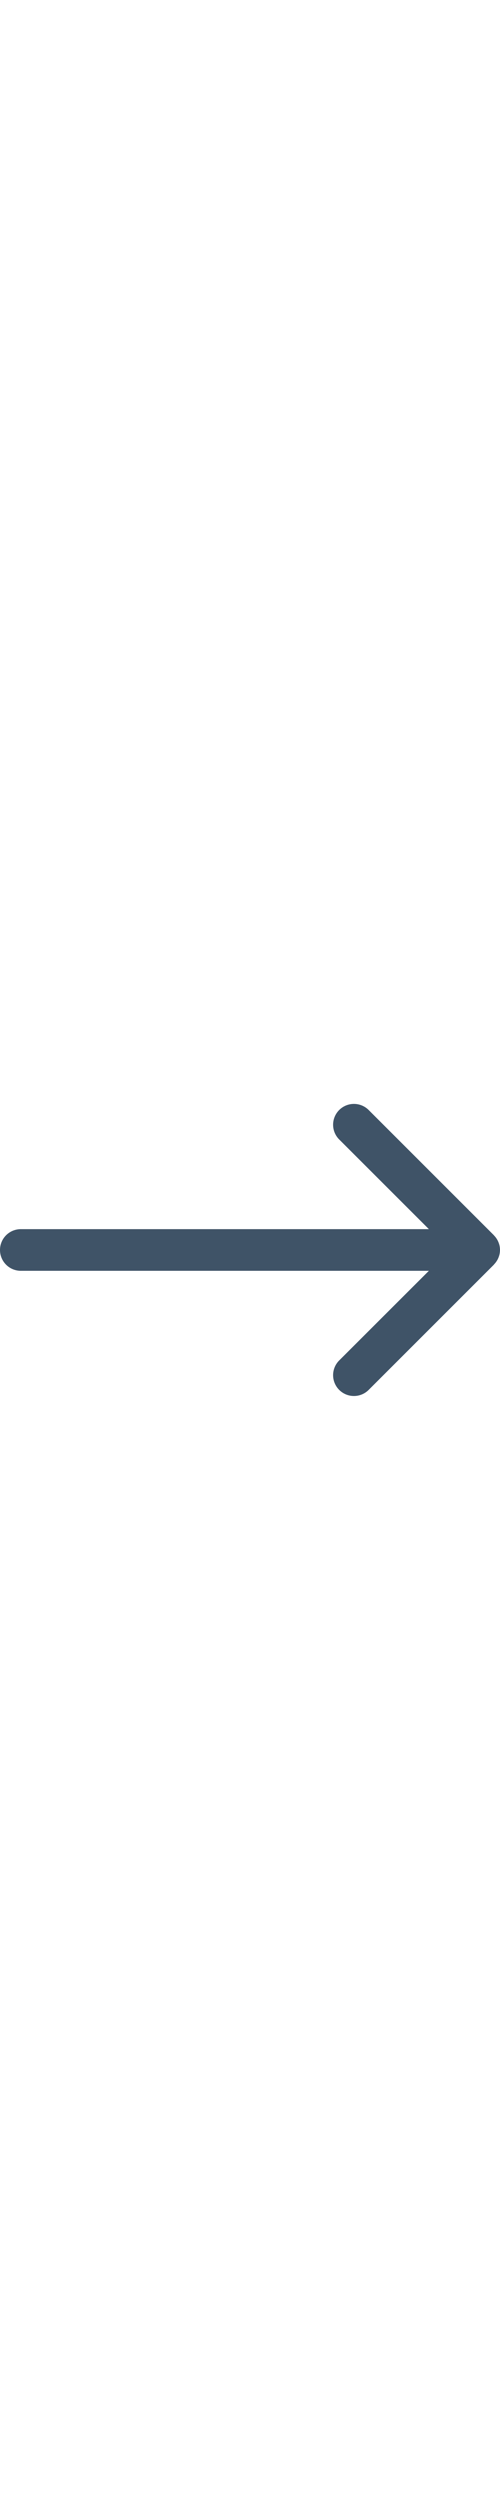 <svg xmlns="http://www.w3.org/2000/svg" width="2px" height="10px" viewBox="0 0 24 14">
  <path id="Path_570" data-name="Path 570" d="M28,15a1,1,0,0,1-.286.692l-.006.012-6,6a1,1,0,1,1-1.414-1.414L24.586,16H5a1,1,0,0,1,0-2H24.586L20.294,9.708a1,1,0,1,1,1.414-1.414l6,6,.006.01A1.005,1.005,0,0,1,28,15Z" transform="translate(-4 -8.001)" fill="#3f5367"/>
</svg>
